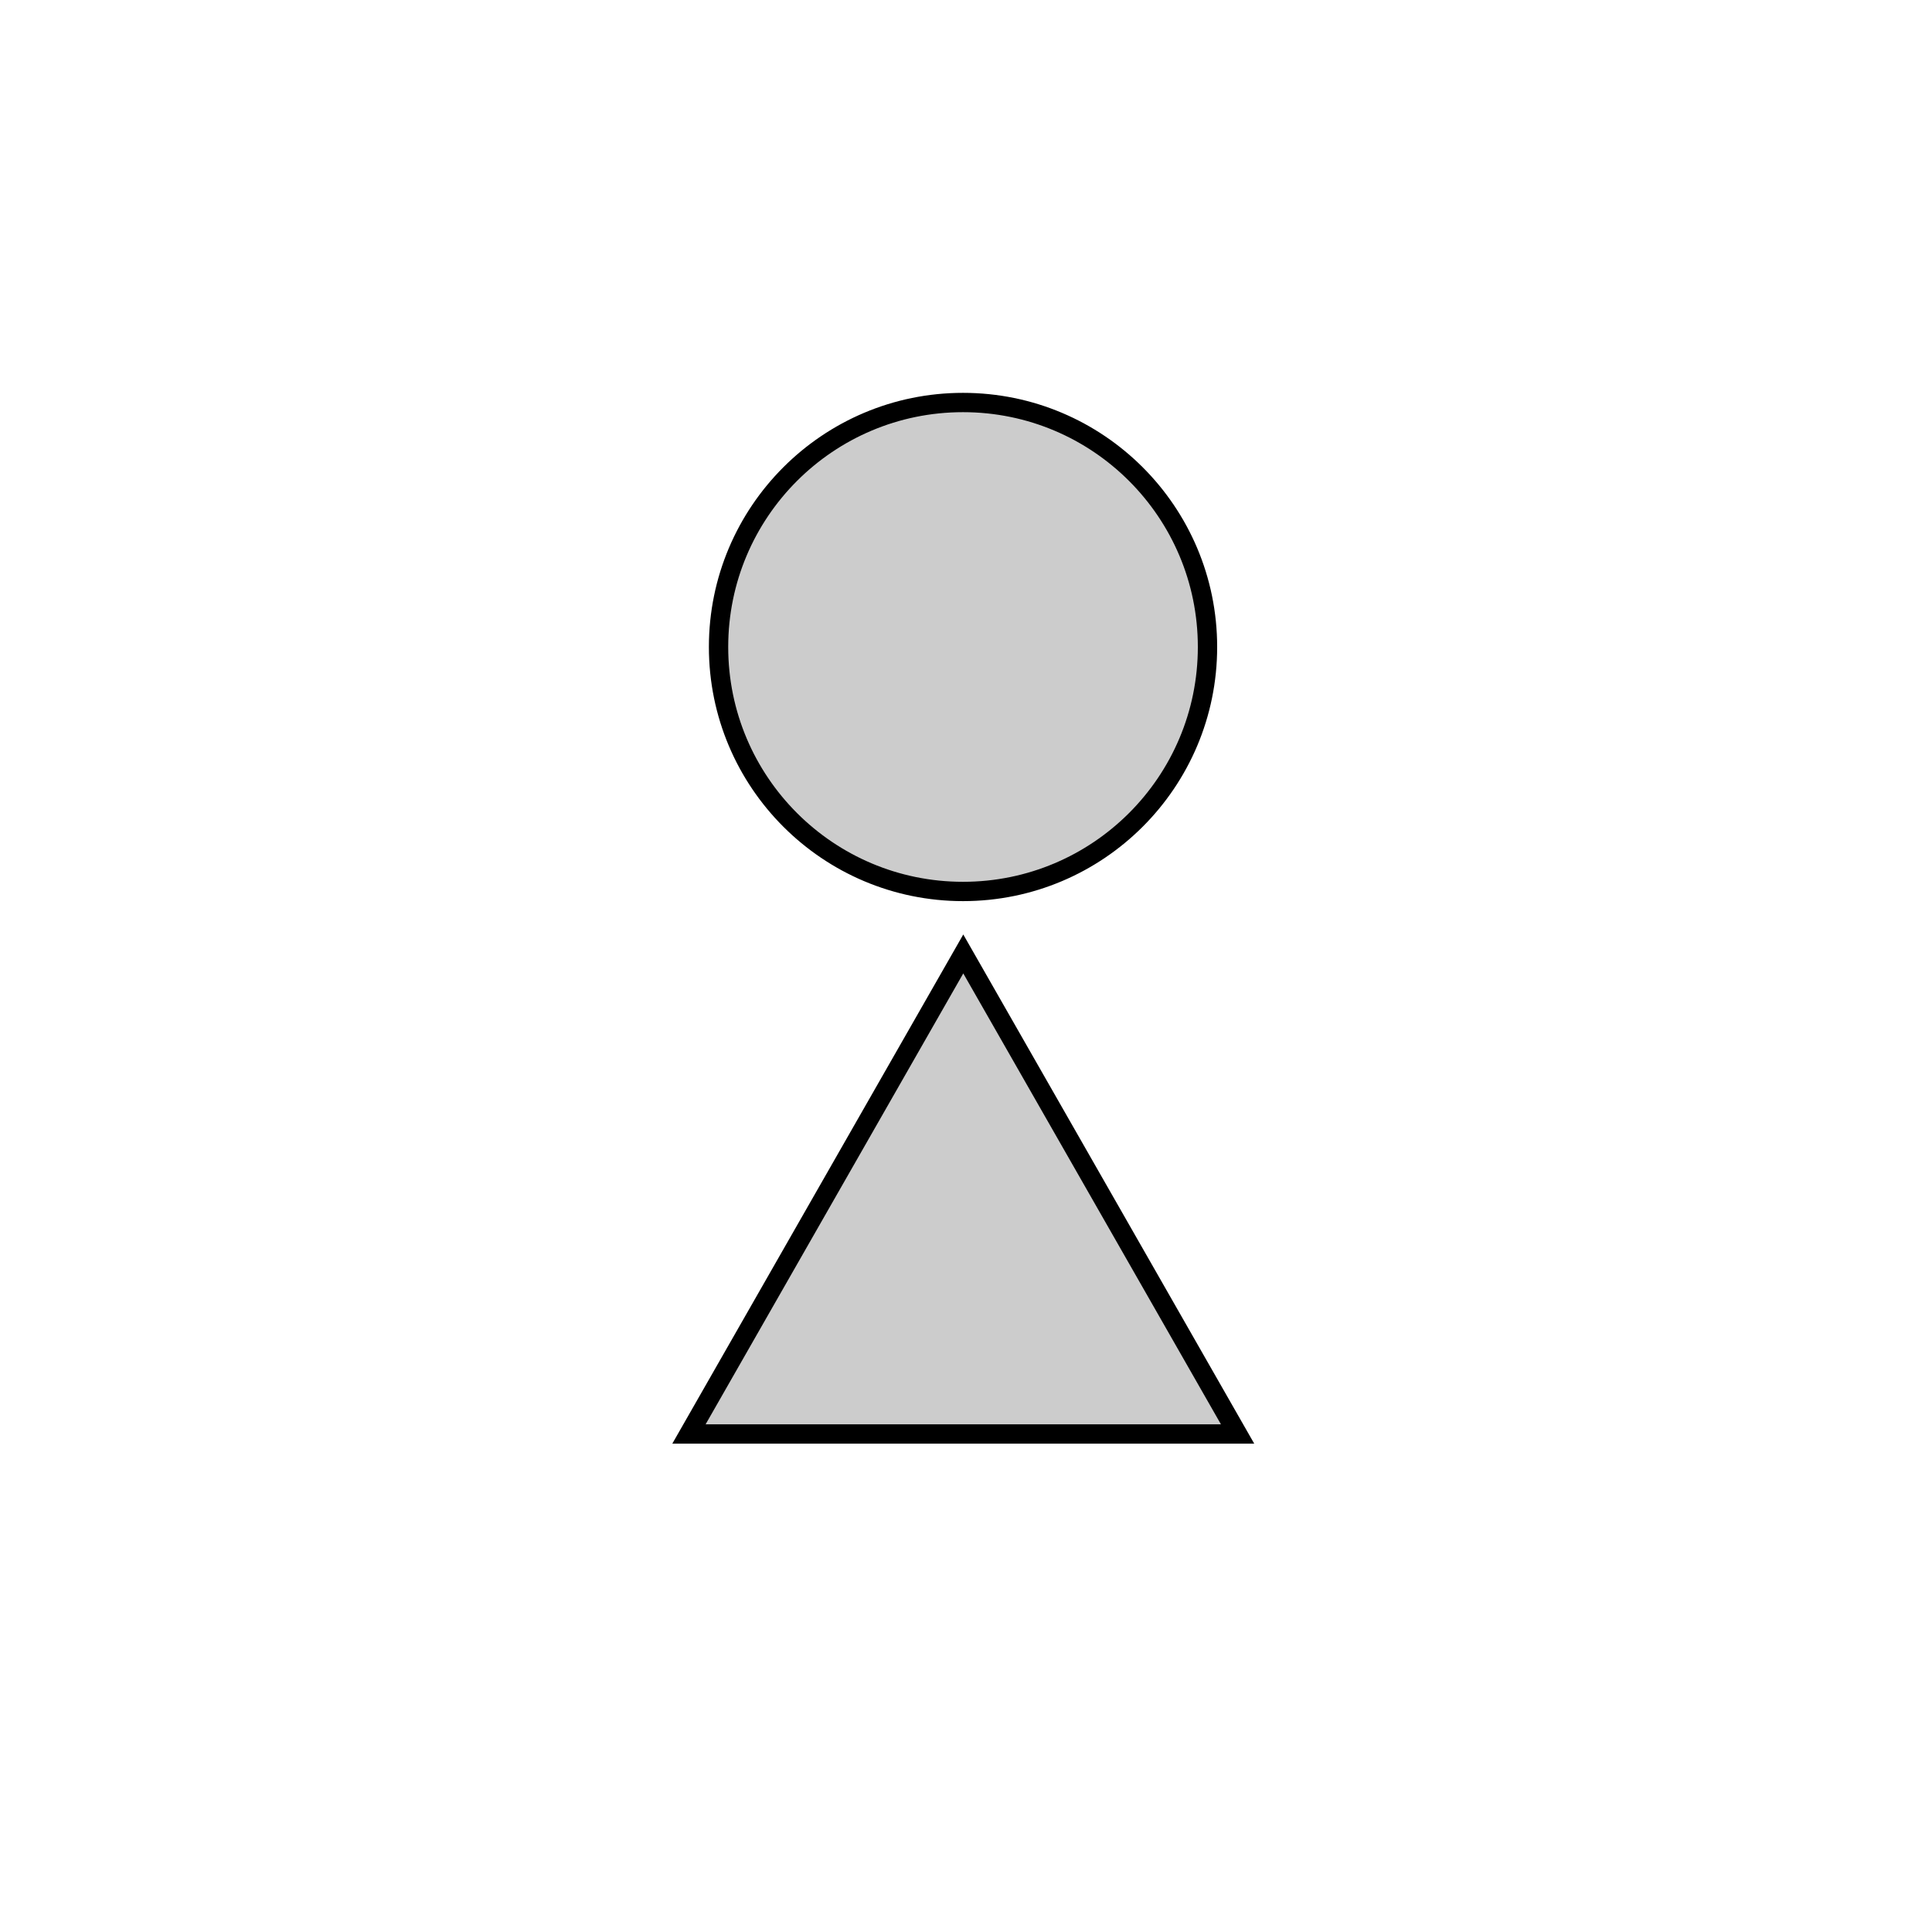 <?xml version="1.0"?>
<svg width="100" height="100" xmlns="http://www.w3.org/2000/svg" xmlns:svg="http://www.w3.org/2000/svg">
 <!-- Created with SVG-edit - https://github.com/SVG-Edit/svgedit-->
 <g class="layer">
  <title>Layer 1</title>
  <ellipse cx="49.846" cy="33.488" fill="#CCCCCC" id="svg_9" rx="12.654" ry="12.654" stroke="#000000" transform="matrix(1 0 0 1 0 0)"/>
  <path d="m35.661,74.222l14.198,-24.846l14.198,24.846l-28.395,0z" fill="#CCCCCC" id="svg_10" stroke="#000000"/>
 </g>
</svg>